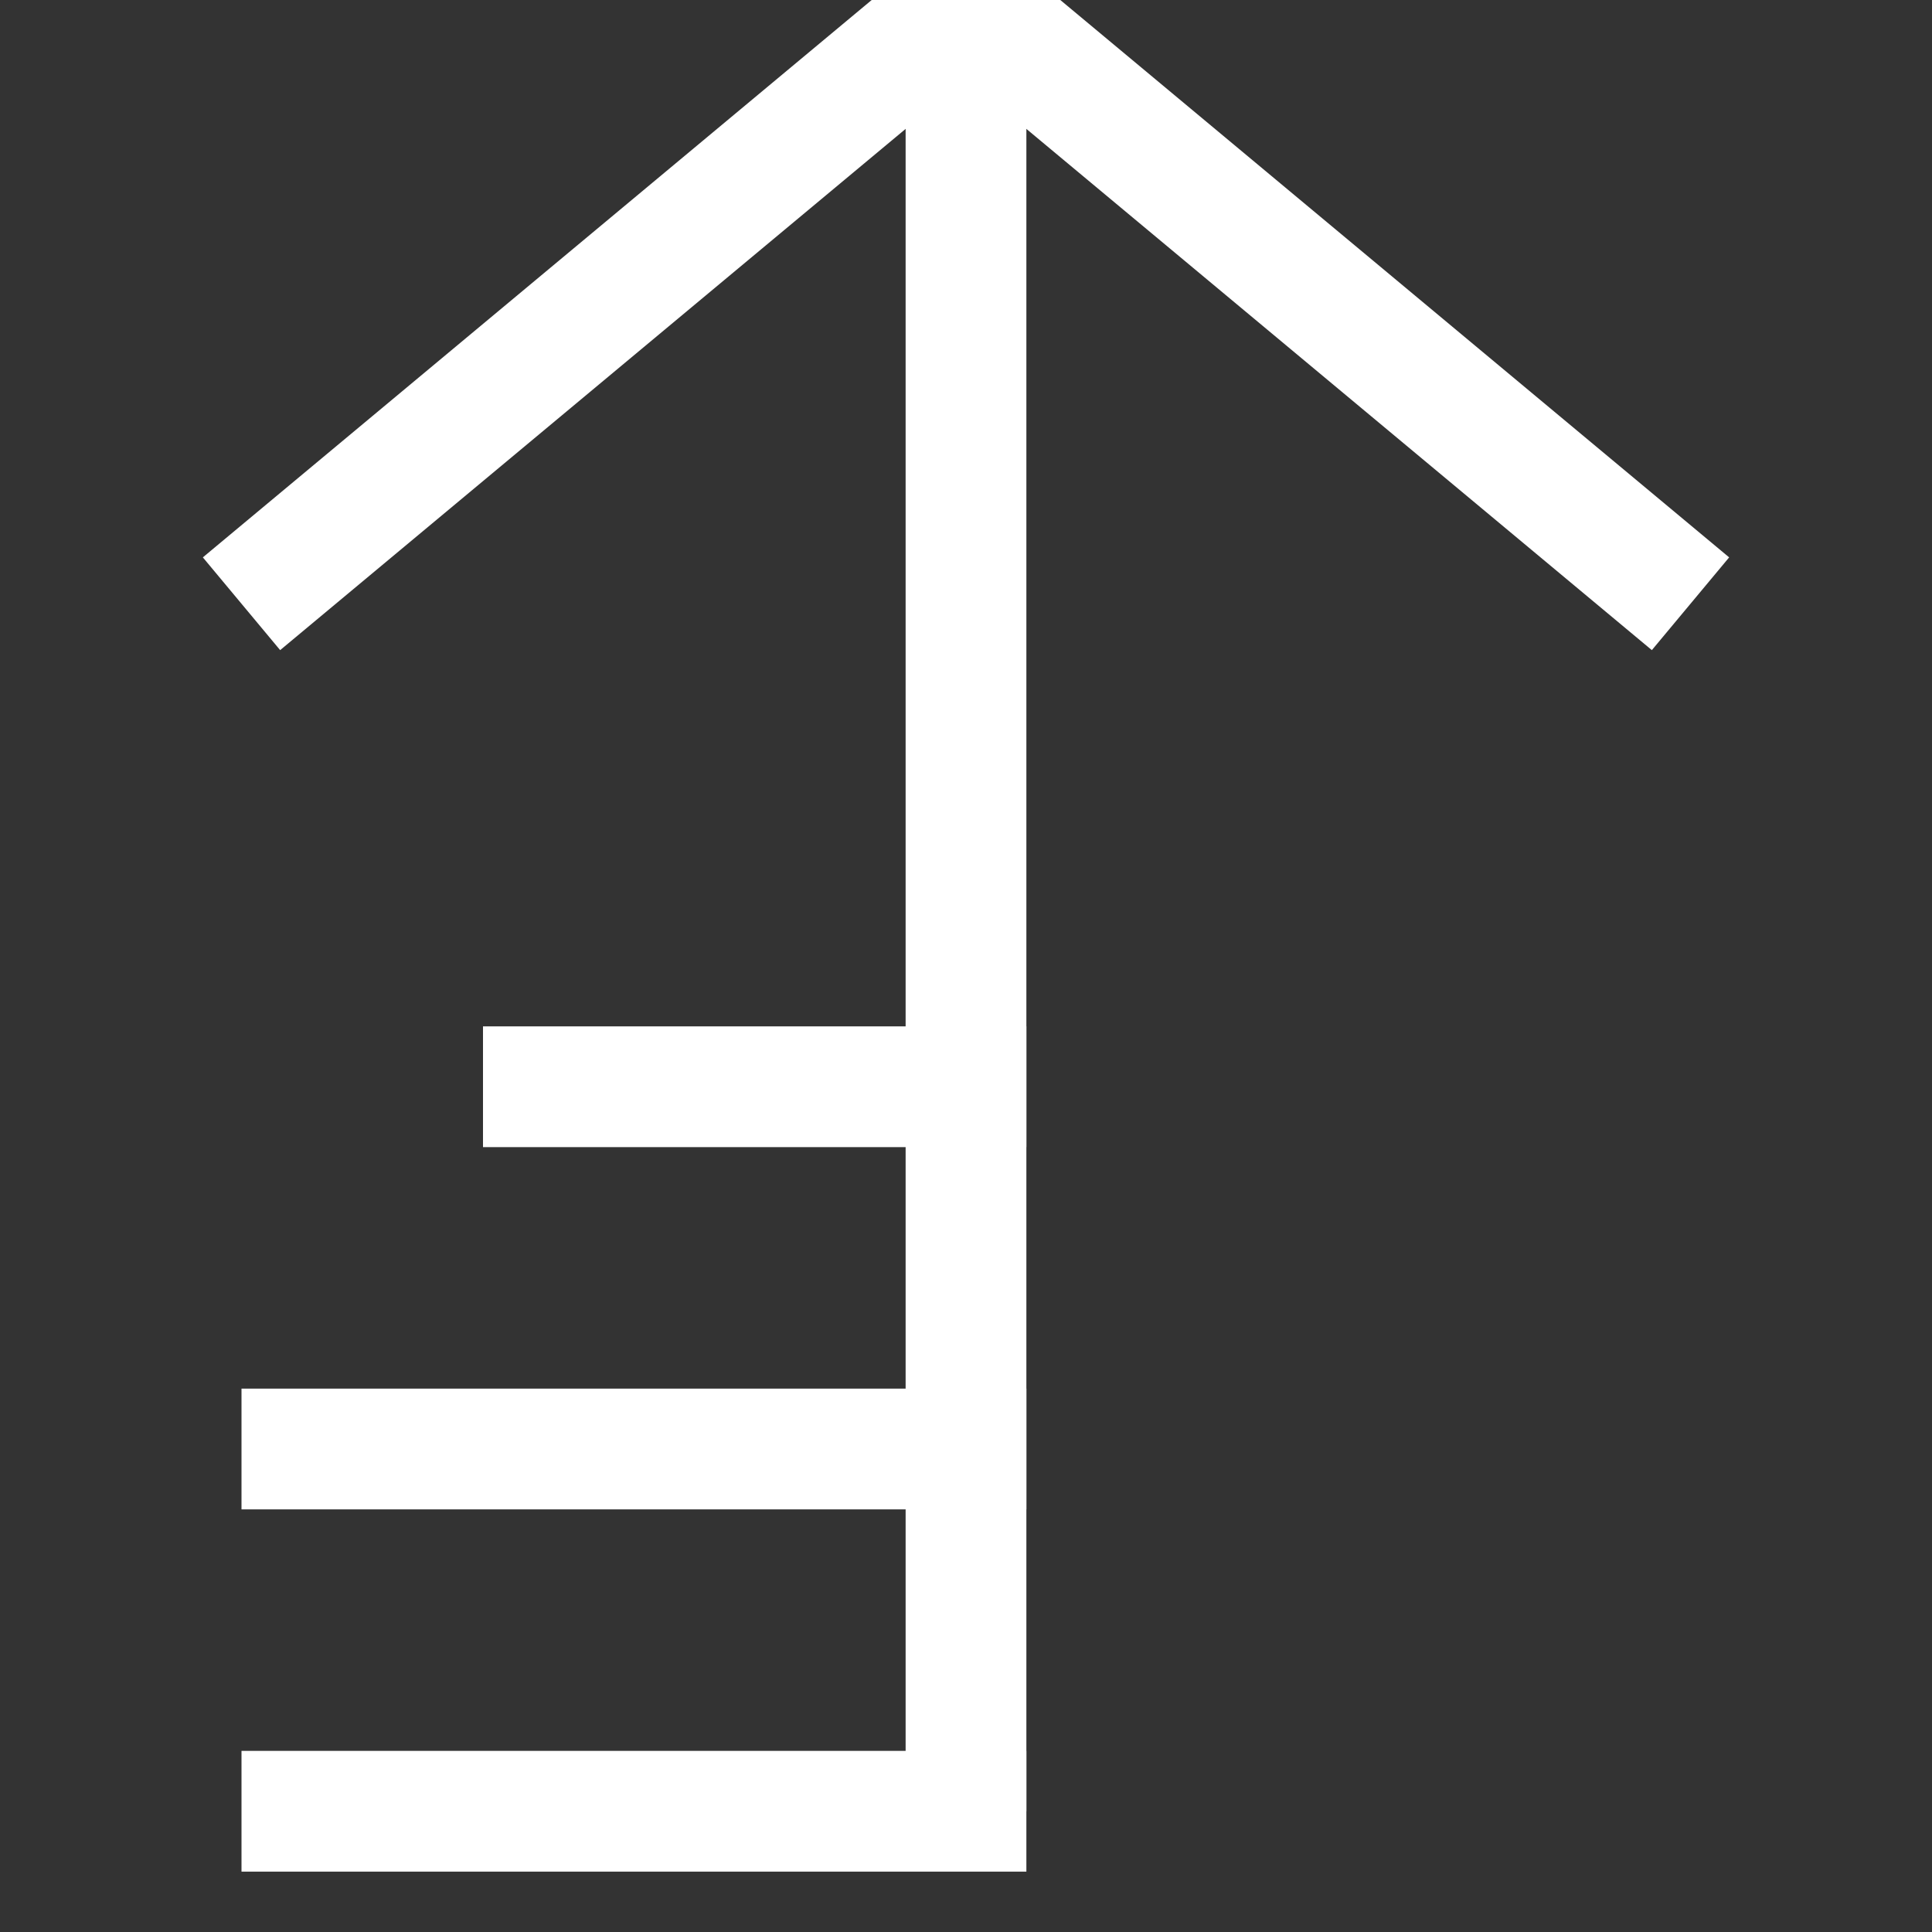 <?xml version="1.0" standalone="no"?>
<svg xmlns="http://www.w3.org/2000/svg"
     version="1.1" width="16" height="16">
         <rect width="100%" height="100%" fill="#333333" stroke="none"/>
         <g>
            <line x1="2" y1="5" x2="8" y2="0" stroke="white" stroke-width="1" fill="none"></line>
            <line x1="8" y1="0" x2="14" y2="5" stroke="white" stroke-width="1" fill="none"></line>
            <line x1="8" y1="0" x2="8" y2="15" stroke="white" stroke-width="1" fill="none"></line>
            <line x1="2" y1="15" x2="8.5" y2="15" stroke="white" stroke-width="1" fill="none"></line>
            <line x1="2" y1="12" x2="8.5" y2="12" stroke="white" stroke-width="1" fill="none"></line>
            <line x1="4" y1="9" x2="8.5" y2="9" stroke="white" stroke-width="1" fill="none"></line>
         </g>
      </svg>
